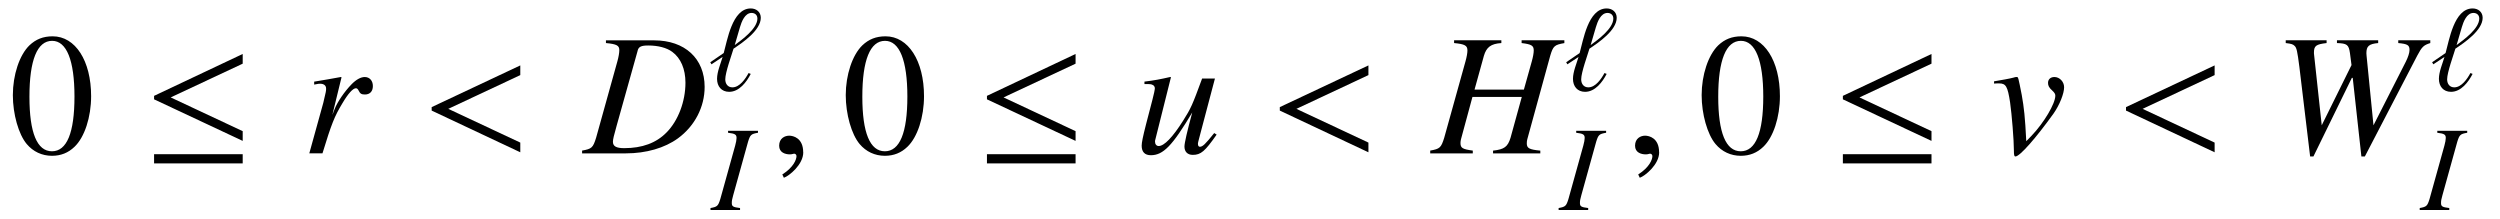 <?xml version='1.0' encoding='UTF-8'?>
<!-- This file was generated by dvisvgm 3.2.2 -->
<svg version='1.1' xmlns='http://www.w3.org/2000/svg' xmlns:xlink='http://www.w3.org/1999/xlink' width='143.872pt' height='12.584pt' viewBox='-.5 -8.824 143.872 12.584'>
<defs>
<use id='g11-96' xlink:href='#g9-96' transform='scale(1.4)'/>
<use id='g13-59' xlink:href='#g9-59' transform='scale(2)'/>
<use id='g13-60' xlink:href='#g9-60' transform='scale(2)'/>
<path id='g9-59' d='m.971-.03c0-.413-.289-.478-.403-.478c-.125 0-.289 .075-.289 .289c0 .199 .179 .249 .309 .249c.035 0 .06-.005 .075-.01c.02-.005 .035-.01 .045-.01c.035 0 .07 .025 .07 .07c0 .095-.08 .319-.408 .528l.045 .095c.149-.05 .558-.379 .558-.732z'/>
<path id='g9-60' d='m2.859-.03v-.279l-2.072-.971l2.072-.971v-.279l-2.55 1.2v.1l2.55 1.2z'/>
<path id='g9-96' d='m2.152-2.989c0-.239-.184-.384-.413-.384c-.767 0-.966 1.33-1.111 1.833l-.553 .379l.05 .085l.458-.304c-.08 .274-.229 .608-.229 .902c0 .304 .179 .533 .498 .533c.413 0 .717-.403 .887-.737l-.09-.035c-.125 .234-.364 .588-.663 .588c-.194 0-.294-.149-.294-.329c0-.284 .259-.991 .339-1.26c.379-.254 1.121-.757 1.121-1.27zm-.139 .03c0 .413-.633 .872-.932 1.091l.214-.732c.065-.219 .199-.588 .478-.588c.139 0 .239 .085 .239 .229z'/>
<use id='g10-73' xlink:href='#g8-73' transform='scale(1.4)'/>
<use id='g12-68' xlink:href='#g8-68' transform='scale(2)'/>
<use id='g12-72' xlink:href='#g8-72' transform='scale(2)'/>
<use id='g12-87' xlink:href='#g8-87' transform='scale(2)'/>
<use id='g12-114' xlink:href='#g8-114' transform='scale(2)'/>
<use id='g12-117' xlink:href='#g8-117' transform='scale(2)'/>
<use id='g12-118' xlink:href='#g8-118' transform='scale(2)'/>
<path id='g8-68' d='m.648-3.173c.309 .03 .384 .07 .384 .204c0 .075-.02 .194-.055 .319l-.613 2.202c-.09 .289-.125 .319-.403 .369v.08h1.26c.583 0 1.116-.154 1.499-.433c.483-.354 .767-.902 .767-1.479c0-.817-.568-1.34-1.455-1.34h-1.385v.08zm.912 .214c.03-.11 .105-.144 .304-.144c.284 0 .533 .065 .692 .184c.244 .179 .379 .493 .379 .887c0 .538-.209 1.096-.548 1.435c-.294 .299-.697 .448-1.215 .448c-.229 0-.324-.055-.324-.184c0-.065 .025-.174 .11-.473l.603-2.152z'/>
<path id='g8-72' d='m3.821-3.253h-1.23v.08c.289 .035 .349 .075 .349 .214c0 .07-.02 .184-.055 .309l-.229 .817h-1.42l.269-.971c.075-.254 .204-.349 .503-.369v-.08h-1.36v.08c.309 .03 .384 .07 .384 .214c0 .07-.02 .184-.055 .309l-.613 2.202c-.09 .289-.125 .319-.403 .369v.08h1.225v-.08c-.299-.04-.354-.075-.354-.219c0-.035 .005-.075 .015-.11l.329-1.215h1.42l-.324 1.176c-.08 .259-.179 .334-.503 .369v.08h1.36v-.08c-.319-.03-.389-.07-.389-.209c0-.05 .005-.08 .015-.12l.658-2.396c.085-.289 .125-.319 .408-.369v-.08z'/>
<path id='g8-73' d='m-.04 0h1.215v-.08c-.284-.035-.339-.065-.339-.204c0-.095 .01-.154 .055-.314l.613-2.207c.09-.289 .125-.319 .408-.369v-.08h-1.23v.08c.289 .035 .349 .075 .349 .214c0 .07-.02 .184-.055 .309l-.613 2.202c-.09 .289-.125 .319-.403 .369v.08z'/>
<path id='g8-87' d='m4.513-3.253h-.922v.08c.269 .025 .324 .06 .324 .199c0 .08-.04 .204-.105 .334l-.932 1.833l-.199-2.002l-.005-.07c0-.204 .07-.269 .339-.294v-.08h-1.186v.08c.289 .01 .339 .045 .374 .289l.045 .344l-.857 1.733l-.219-2.022c-.005-.025-.005-.06-.005-.07c0-.194 .06-.239 .364-.274v-.08h-1.176v.08c.164 .02 .209 .035 .254 .08c.06 .055 .08 .149 .139 .608l.309 2.575h.095l1.106-2.262h.025l.249 2.262h.1l1.509-2.904c.134-.254 .184-.299 .374-.359v-.08z'/>
<path id='g8-114' d='m.603 0c.259-.847 .344-1.061 .573-1.44c.164-.279 .304-.433 .389-.433c.03 0 .055 .02 .08 .07c.04 .085 .08 .11 .179 .11c.144 0 .229-.09 .229-.244s-.095-.259-.234-.259c-.115 0-.249 .075-.379 .209c-.204 .209-.403 .503-.483 .702l-.07 .179l.264-1.081l-.015-.01c-.364 .065-.408 .075-.772 .134v.085c.12-.025 .134-.025 .169-.025c.11 0 .174 .05 .174 .139c0 .07 0 .07-.08 .408l-.403 1.455h.379z'/>
<path id='g8-117' d='m2.296-.583c-.259 .324-.334 .394-.413 .394c-.035 0-.055-.03-.055-.085c0-.03 0-.03 .095-.389l.394-1.489h-.369c-.284 .772-.319 .852-.548 1.215c-.299 .473-.543 .727-.702 .727c-.06 0-.105-.05-.105-.125c0-.02 0-.03 .005-.045l.453-1.808l-.015-.01c-.284 .065-.463 .1-.747 .134v.07c.189 0 .199 .005 .244 .03c.03 .01 .055 .055 .055 .09c0 .04-.025 .164-.07 .334l-.184 .707c-.09 .354-.125 .523-.125 .613c0 .179 .09 .274 .264 .274c.354 0 .618-.269 1.191-1.23c-.144 .533-.224 .877-.224 .981c0 .149 .09 .239 .239 .239c.234 0 .349-.1 .687-.583l-.07-.045z'/>
<path id='g8-118' d='m.105-2.007c.055-.005 .095-.005 .149-.005c.194 0 .244 .085 .314 .543c.05 .344 .11 1.096 .11 1.385c0 .139 .01 .174 .045 .174c.125 0 .588-.528 1.096-1.235c.174-.249 .304-.573 .304-.757c0-.159-.13-.294-.279-.294c-.11 0-.184 .065-.184 .169c0 .08 .03 .139 .12 .219c.065 .06 .09 .1 .09 .149c0 .229-.329 .782-.682 1.151l-.154 .159c-.035-.702-.065-.961-.13-1.33c-.1-.508-.1-.518-.144-.518c-.025 0-.06 .005-.1 .02c-.09 .025-.364 .075-.553 .105v.065z'/>
<use id='g7-20' xlink:href='#g5-20' transform='scale(2)'/>
<path id='g5-20' d='m2.859-.359v-.279l-2.072-.971l2.072-.971v-.279l-2.55 1.205v.1l2.55 1.196zm0 .648v-.264h-2.55v.264h2.55z'/>
<use id='g19-48' xlink:href='#g15-48' transform='scale(2)'/>
<path id='g15-48' d='m1.265-3.367c-.274 0-.483 .085-.667 .259c-.289 .279-.478 .852-.478 1.435c0 .543 .164 1.126 .399 1.405c.184 .219 .438 .339 .727 .339c.254 0 .468-.085 .648-.259c.289-.274 .478-.852 .478-1.455c0-1.021-.453-1.724-1.106-1.724zm-.015 .13c.418 0 .643 .563 .643 1.604s-.219 1.574-.648 1.574s-.648-.533-.648-1.569c0-1.056 .224-1.609 .653-1.609z'/>
</defs>
<g id='page199'>
<use x='0' y='0' xlink:href='#g19-48'/>
<use x='7.749' y='0' xlink:href='#g7-20'/>
<use x='16.852' y='0' xlink:href='#g12-114'/>
<use x='23.724' y='0' xlink:href='#g13-60'/>
<use x='33.077' y='0' xlink:href='#g12-68'/>
<use x='40.27' y='-3.616' xlink:href='#g11-96'/>
<use x='40.444' y='3.26' xlink:href='#g10-73'/>
<use x='43.781' y='0' xlink:href='#g13-59'/>
<use x='47.932' y='0' xlink:href='#g19-48'/>
<use x='55.68' y='0' xlink:href='#g7-20'/>
<use x='64.784' y='0' xlink:href='#g12-117'/>
<use x='72.533' y='0' xlink:href='#g13-60'/>
<use x='81.885' y='0' xlink:href='#g12-72'/>
<use x='89.527' y='-3.616' xlink:href='#g11-96'/>
<use x='89.253' y='3.26' xlink:href='#g10-73'/>
<use x='93.037' y='0' xlink:href='#g13-59'/>
<use x='97.188' y='0' xlink:href='#g19-48'/>
<use x='104.937' y='0' xlink:href='#g7-20'/>
<use x='114.041' y='0' xlink:href='#g12-118'/>
<use x='121.231' y='0' xlink:href='#g13-60'/>
<use x='130.335' y='0' xlink:href='#g12-87'/>
<use x='139.361' y='-3.616' xlink:href='#g11-96'/>
<use x='138.808' y='3.26' xlink:href='#g10-73'/>
</g>
</svg>